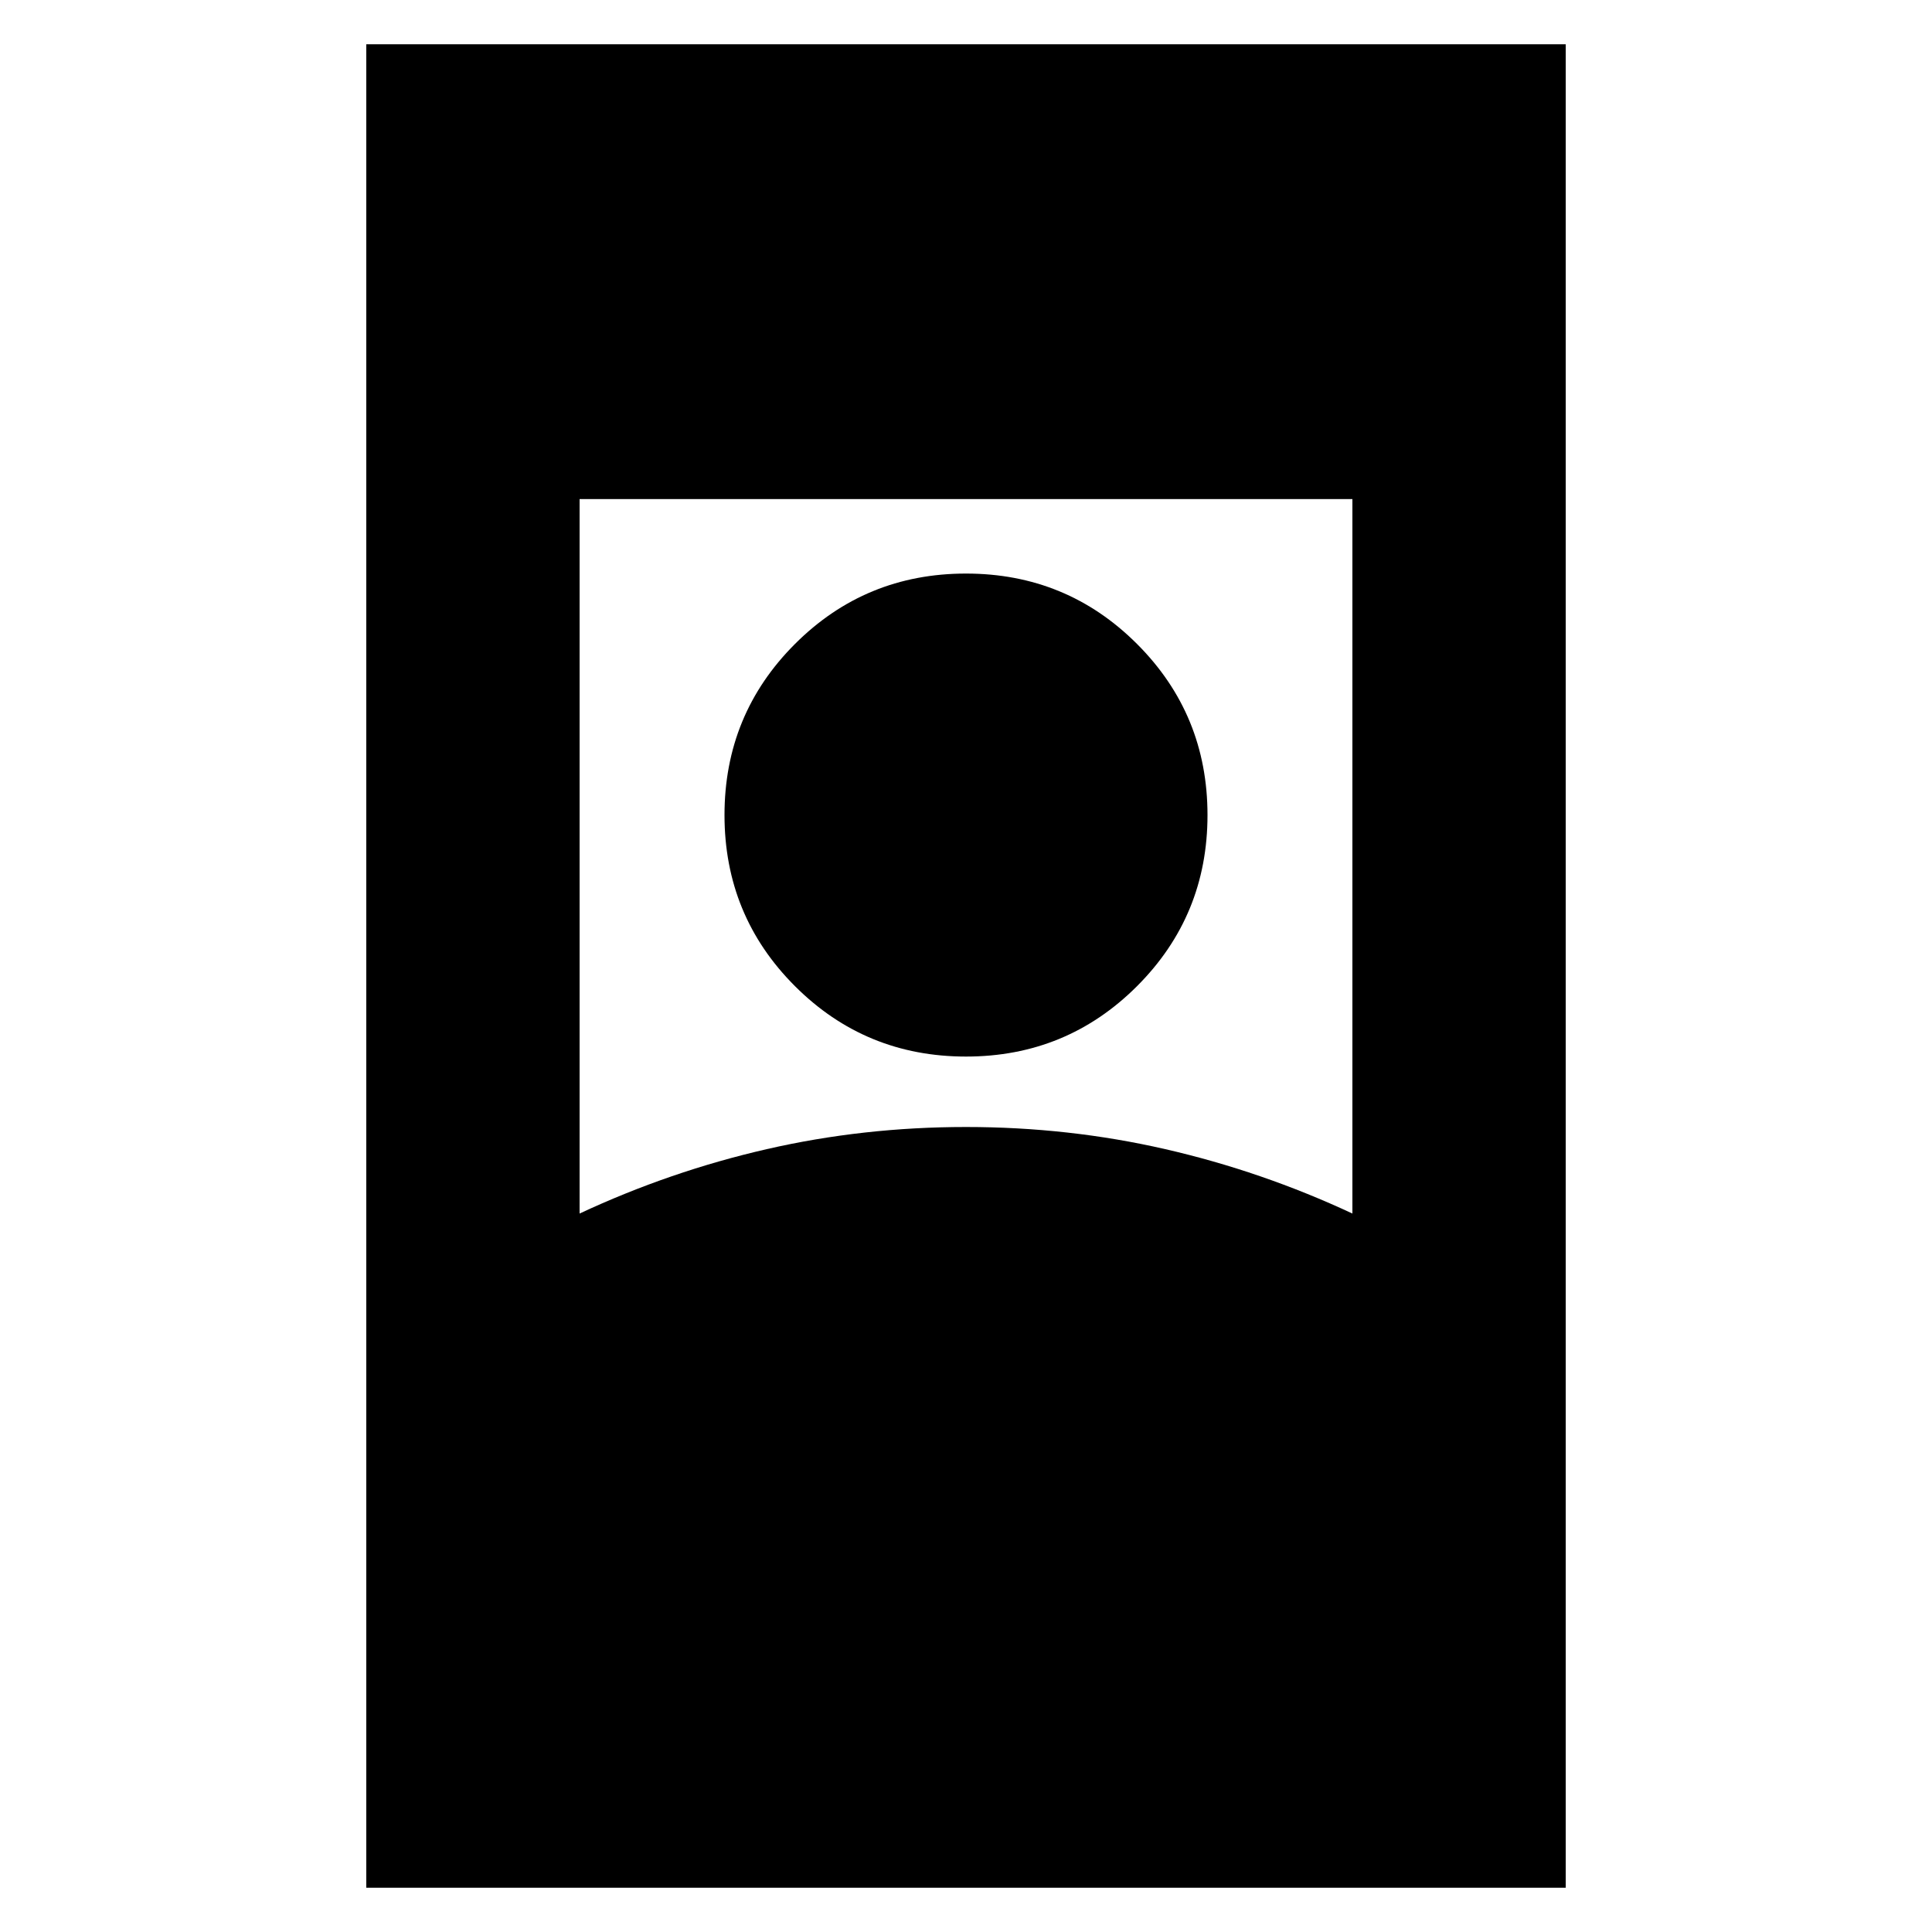 <svg xmlns="http://www.w3.org/2000/svg" height="24" width="24"><path d="M4.55 23.45V0.55H19.45V23.45ZM7.2 15.075Q8.325 14.55 9.525 14.275Q10.725 14 12 14Q13.275 14 14.475 14.275Q15.675 14.55 16.8 15.075V6.2H7.2ZM12 13.125Q13.25 13.125 14.125 12.25Q15 11.375 15 10.125Q15 8.875 14.125 8Q13.25 7.125 12 7.125Q10.75 7.125 9.875 8Q9 8.875 9 10.125Q9 11.375 9.875 12.25Q10.75 13.125 12 13.125Z"/></svg>